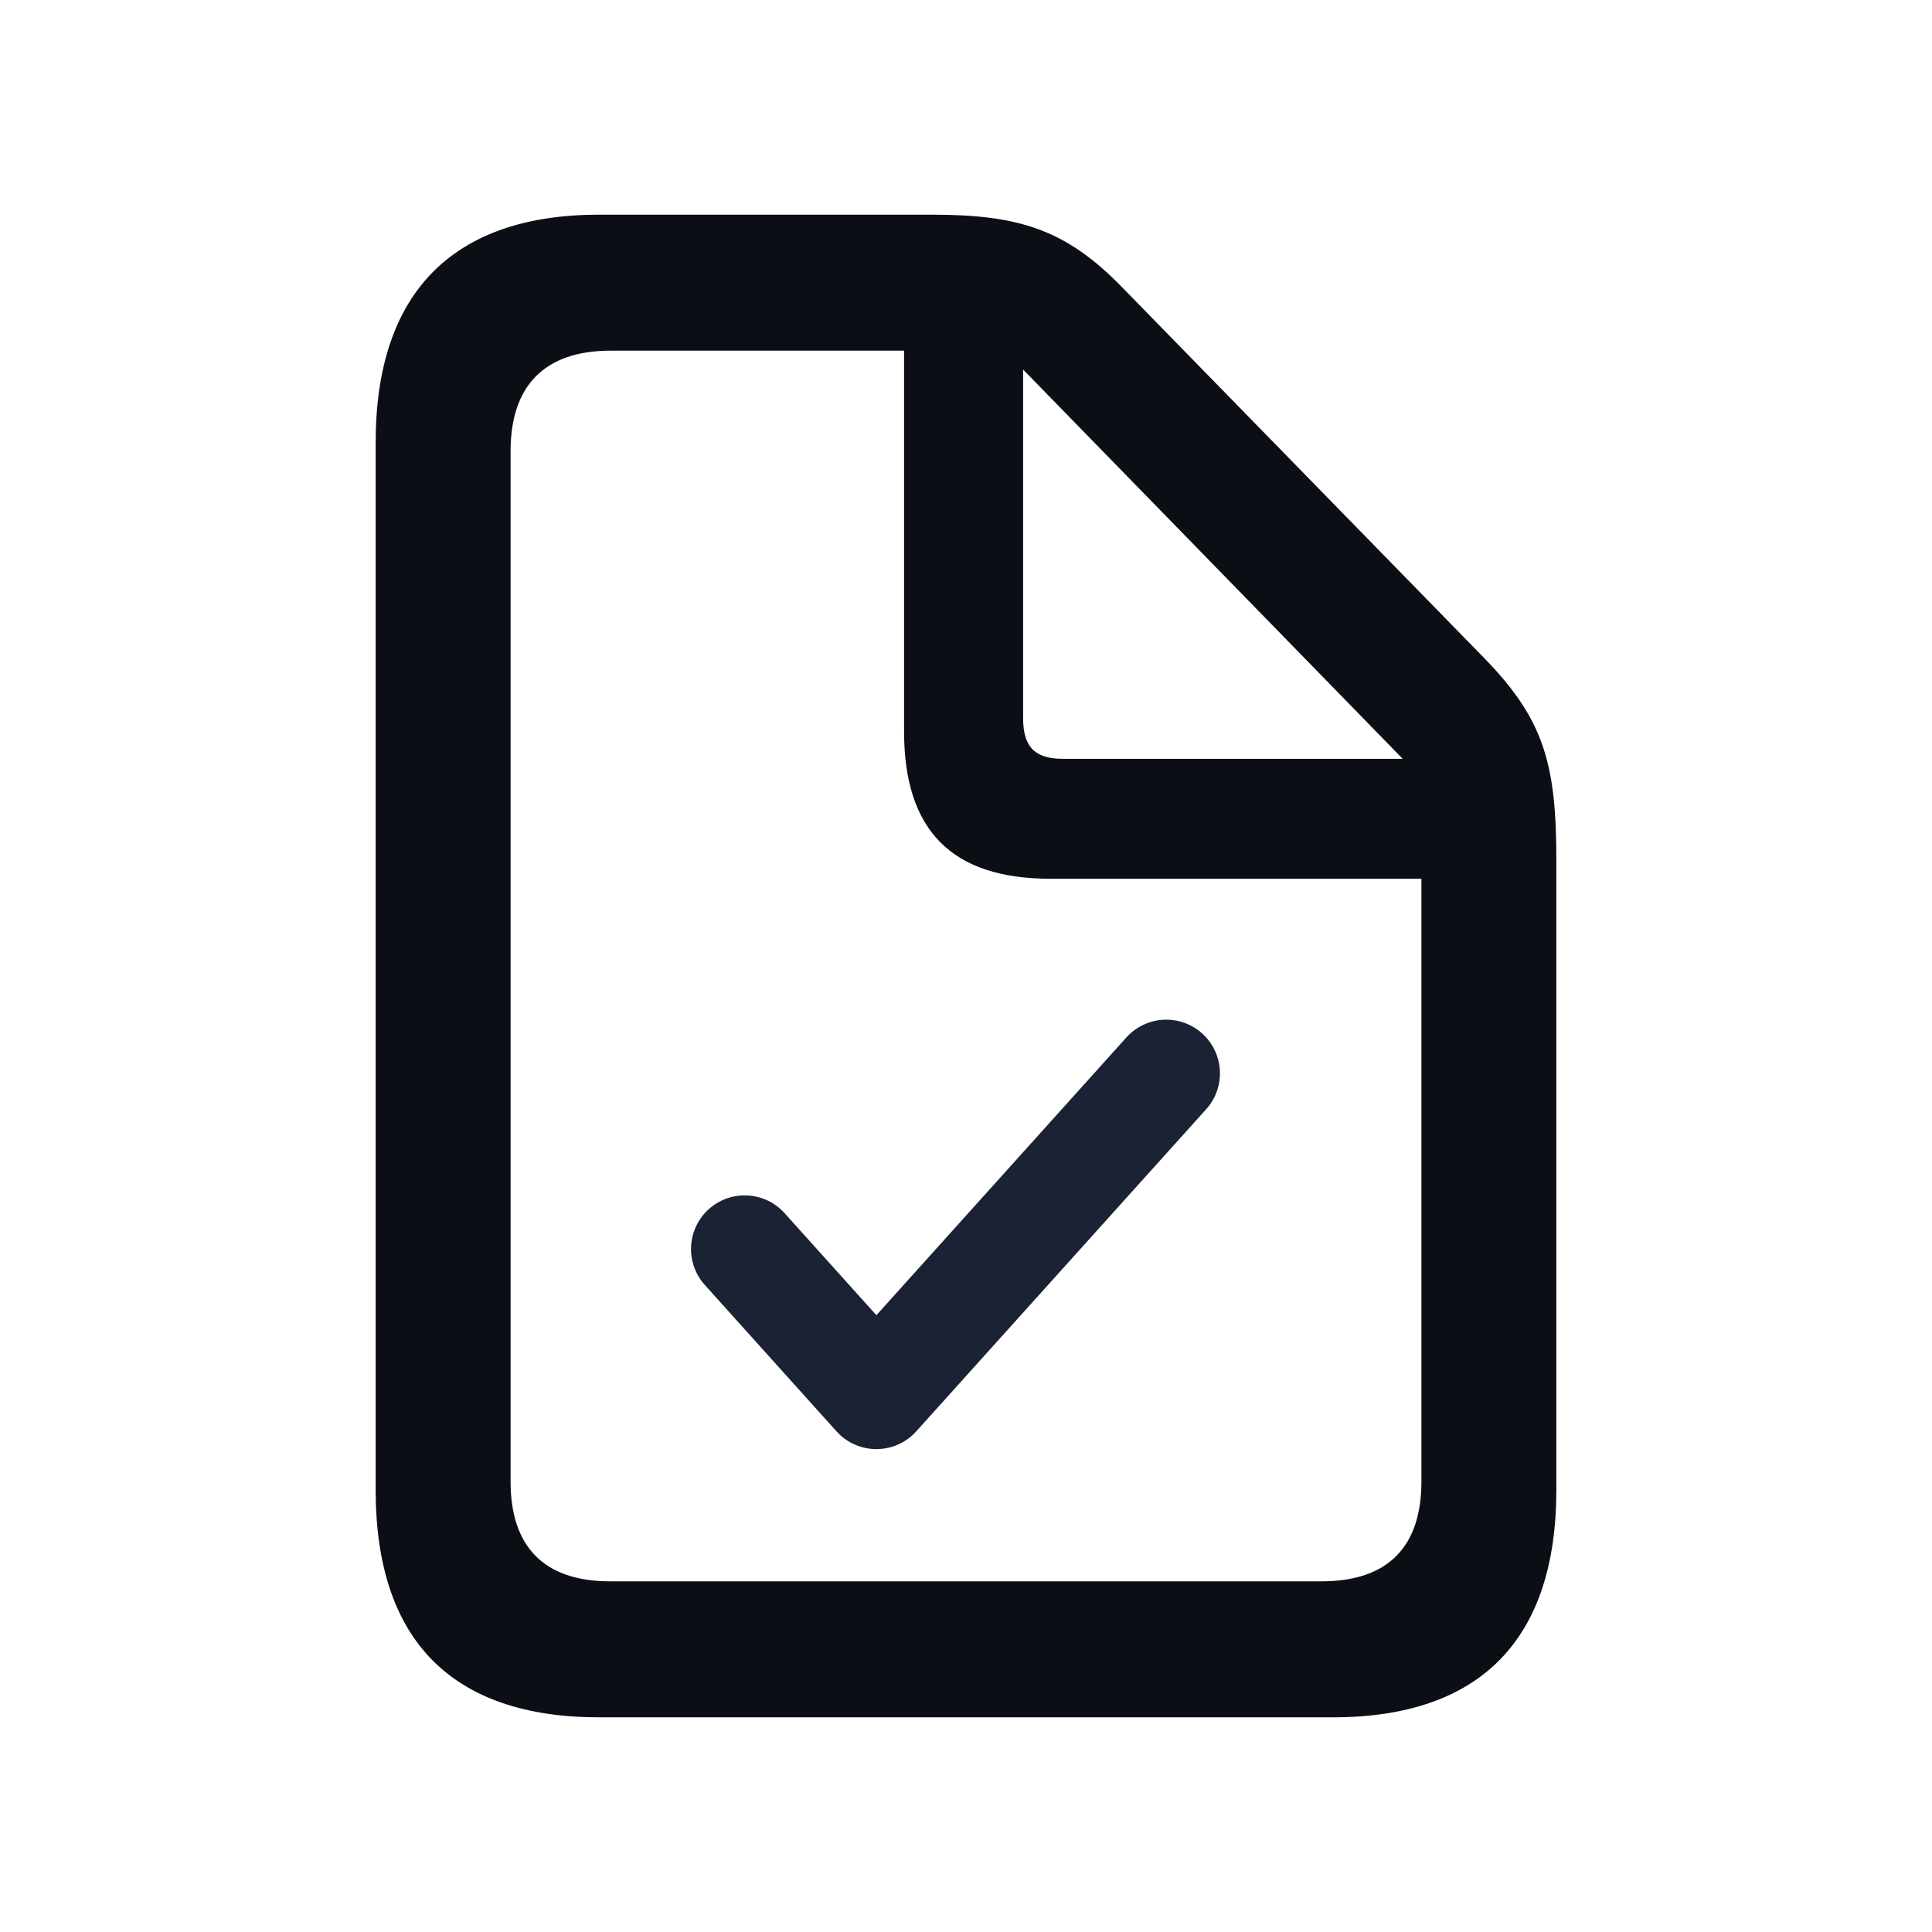 <svg width="18" height="18" viewBox="0 0 18 18" fill="none" xmlns="http://www.w3.org/2000/svg">
<path d="M5.583 16H12.417C13.792 16 14.5 15.274 14.5 13.882V8.014C14.5 7.116 14.385 6.703 13.827 6.13L10.458 2.68C9.922 2.127 9.476 2 8.675 2H5.583C4.214 2 3.5 2.731 3.5 4.123V13.882C3.5 15.28 4.209 16 5.583 16ZM5.684 14.733C5.064 14.733 4.757 14.406 4.757 13.804V4.202C4.757 3.604 5.064 3.267 5.689 3.267H8.423V6.814C8.423 7.74 8.871 8.187 9.785 8.187H13.243V13.804C13.243 14.406 12.936 14.733 12.312 14.733H5.684ZM9.904 7.07C9.638 7.07 9.532 6.956 9.532 6.689V3.443L13.069 7.07H9.904Z" fill="#0B0E15"/>
<path d="M10.866 10L8.165 13.001L6.938 11.637" stroke="#1A2233" stroke-linecap="round" stroke-linejoin="round"/>
</svg>
